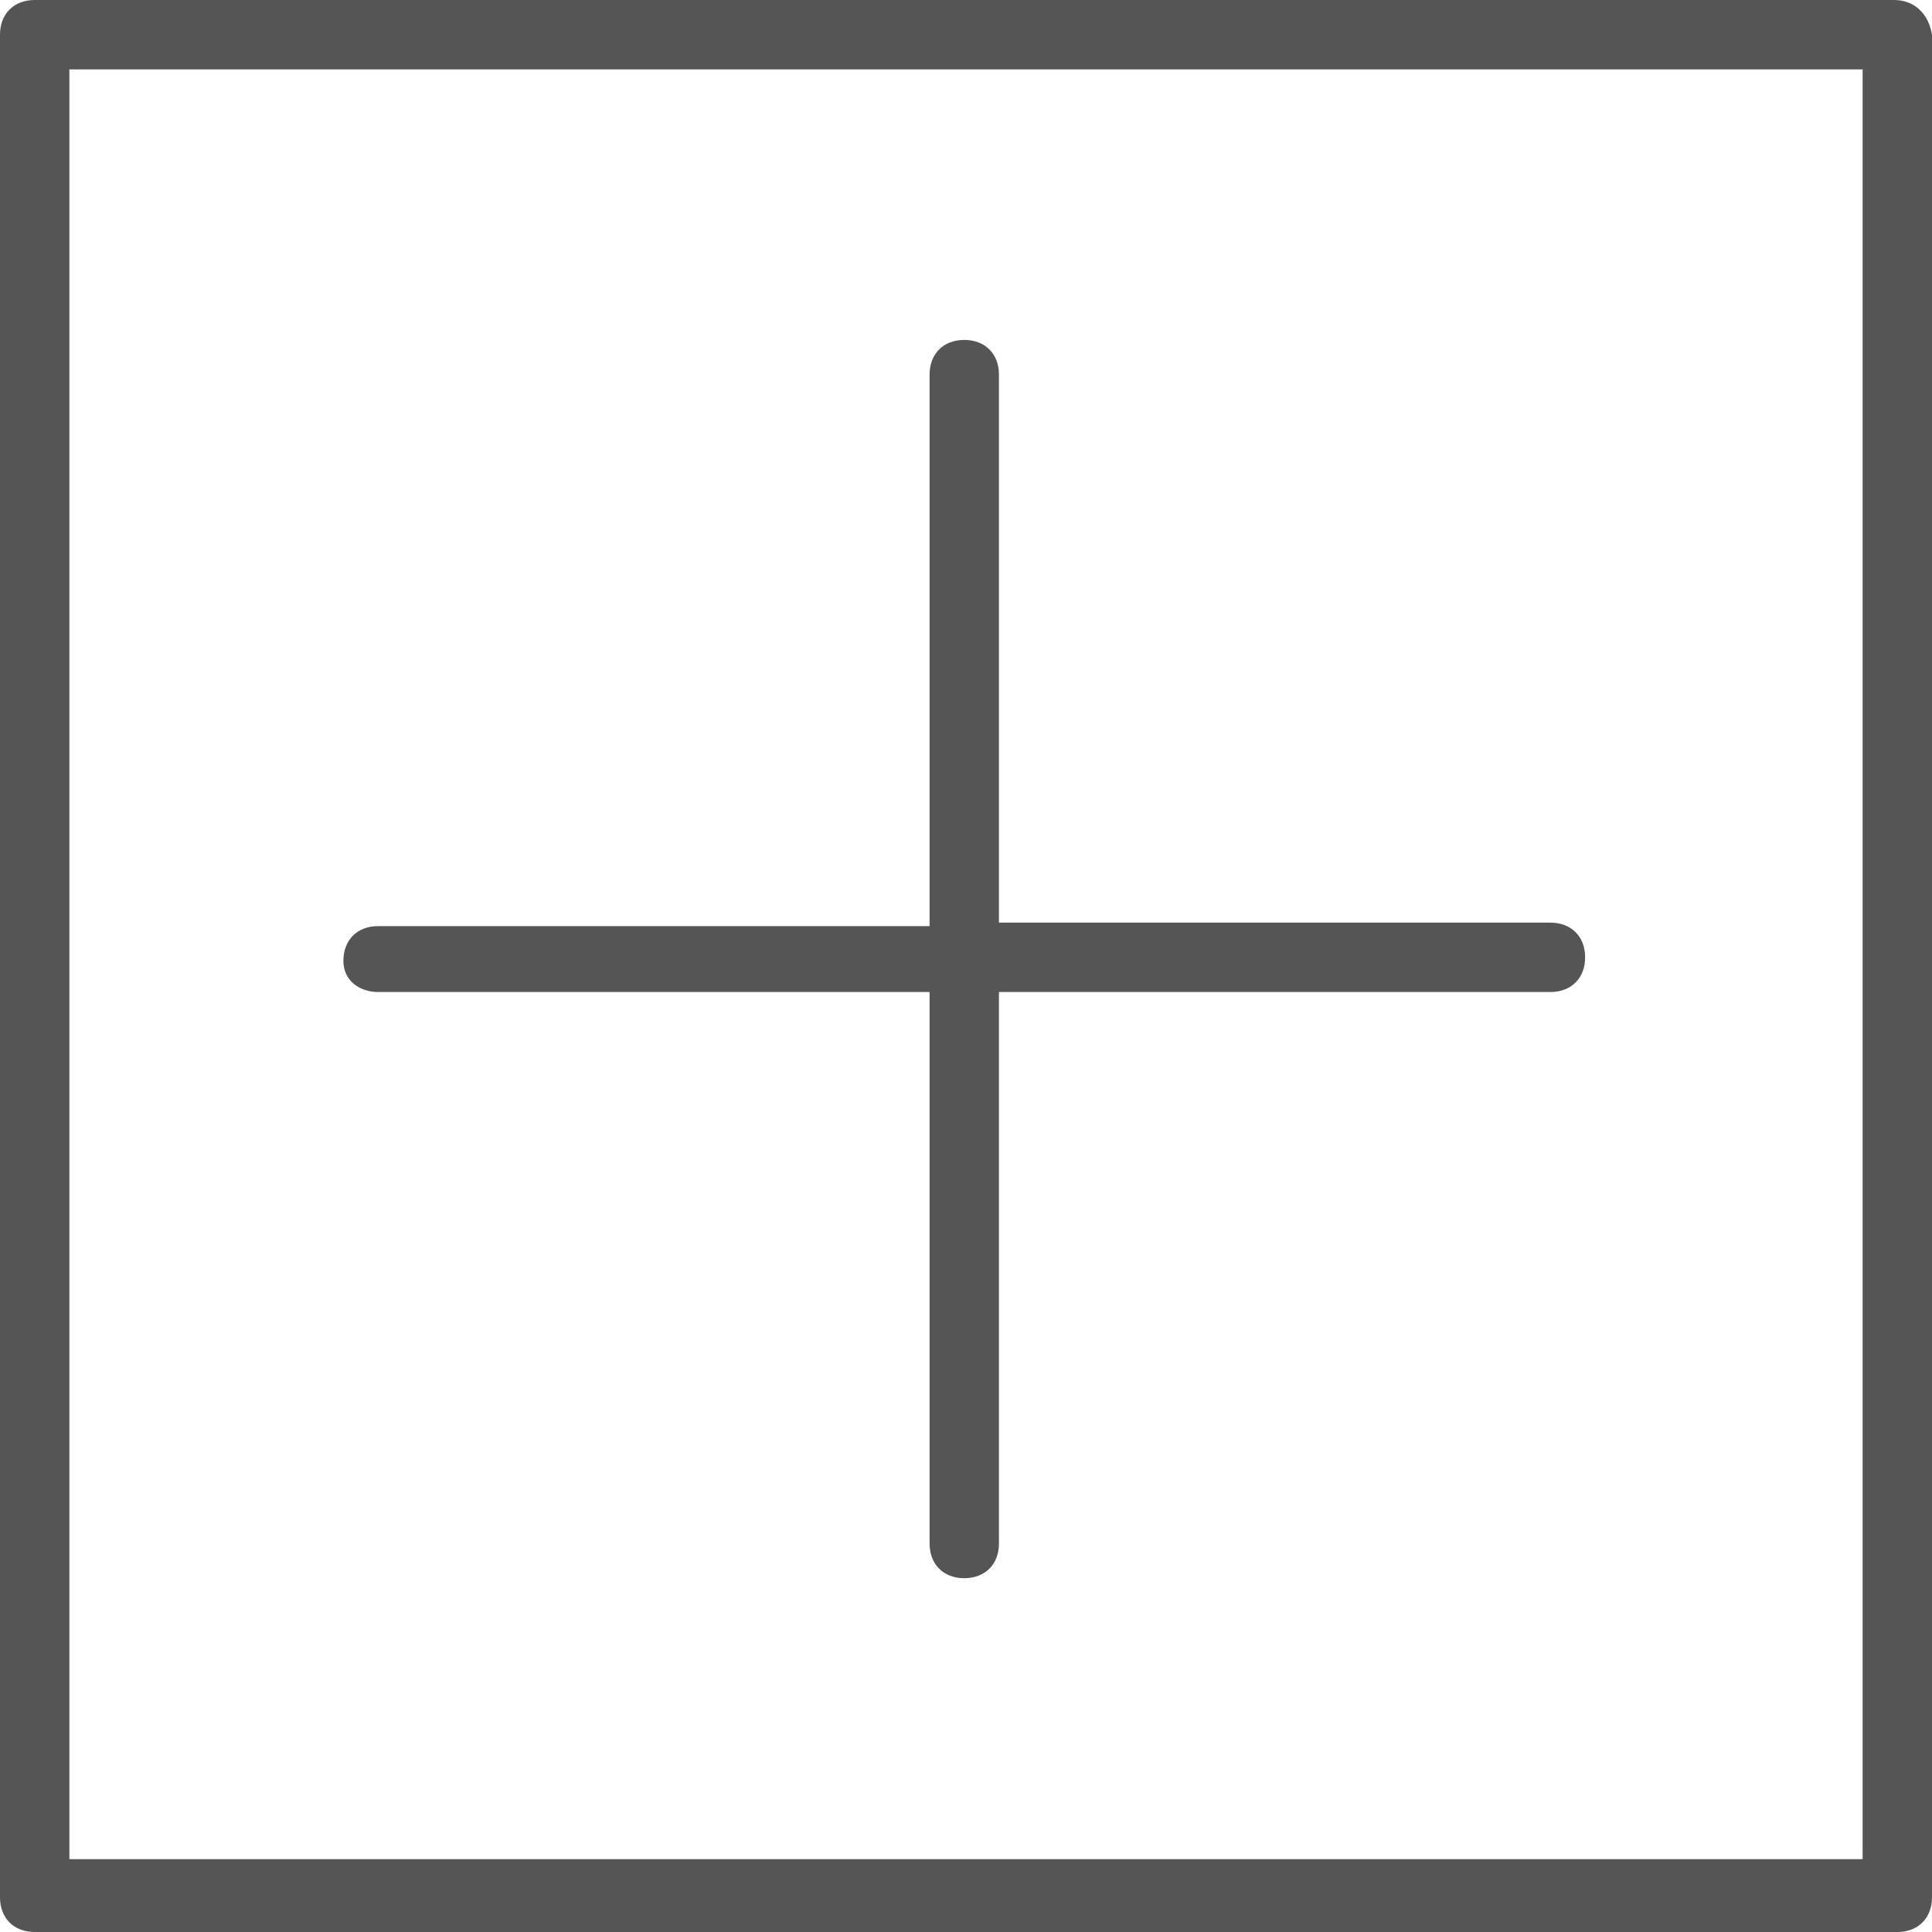 <svg width="55.7" height="55.7" fill="#555" version="1.1" viewBox="0 0 55.7 55.7" xmlns="http://www.w3.org/2000/svg">
 <style type="text/css">.st0{fill:none;stroke:#000000;stroke-width:2;stroke-linecap:round;stroke-linejoin:round;stroke-miterlimit:10;}</style>
 <path d="m54.6 0h-53.6c-0.6 0-1 0.4-1 1v53.7c0 0.6 0.4 1 1 1h53.7c0.6 0 1-0.4 1-1v-53.7c-0.1-0.6-0.5-1-1.1-1zm-1 53.6h-51.6v-51.6h51.7v51.6z"/>
 <path d="m10.9 28.6h15.9v15.9c0 0.6 0.4 1 1 1s1-0.4 1-1v-15.9h15.9c0.6 0 1-0.4 1-1s-0.4-1-1-1h-15.9v-15.8c0-0.6-0.4-1-1-1s-1 0.4-1 1v15.9h-15.9c-0.6 0-1 0.4-1 1s0.5 0.9 1 0.9z"/>
</svg>
